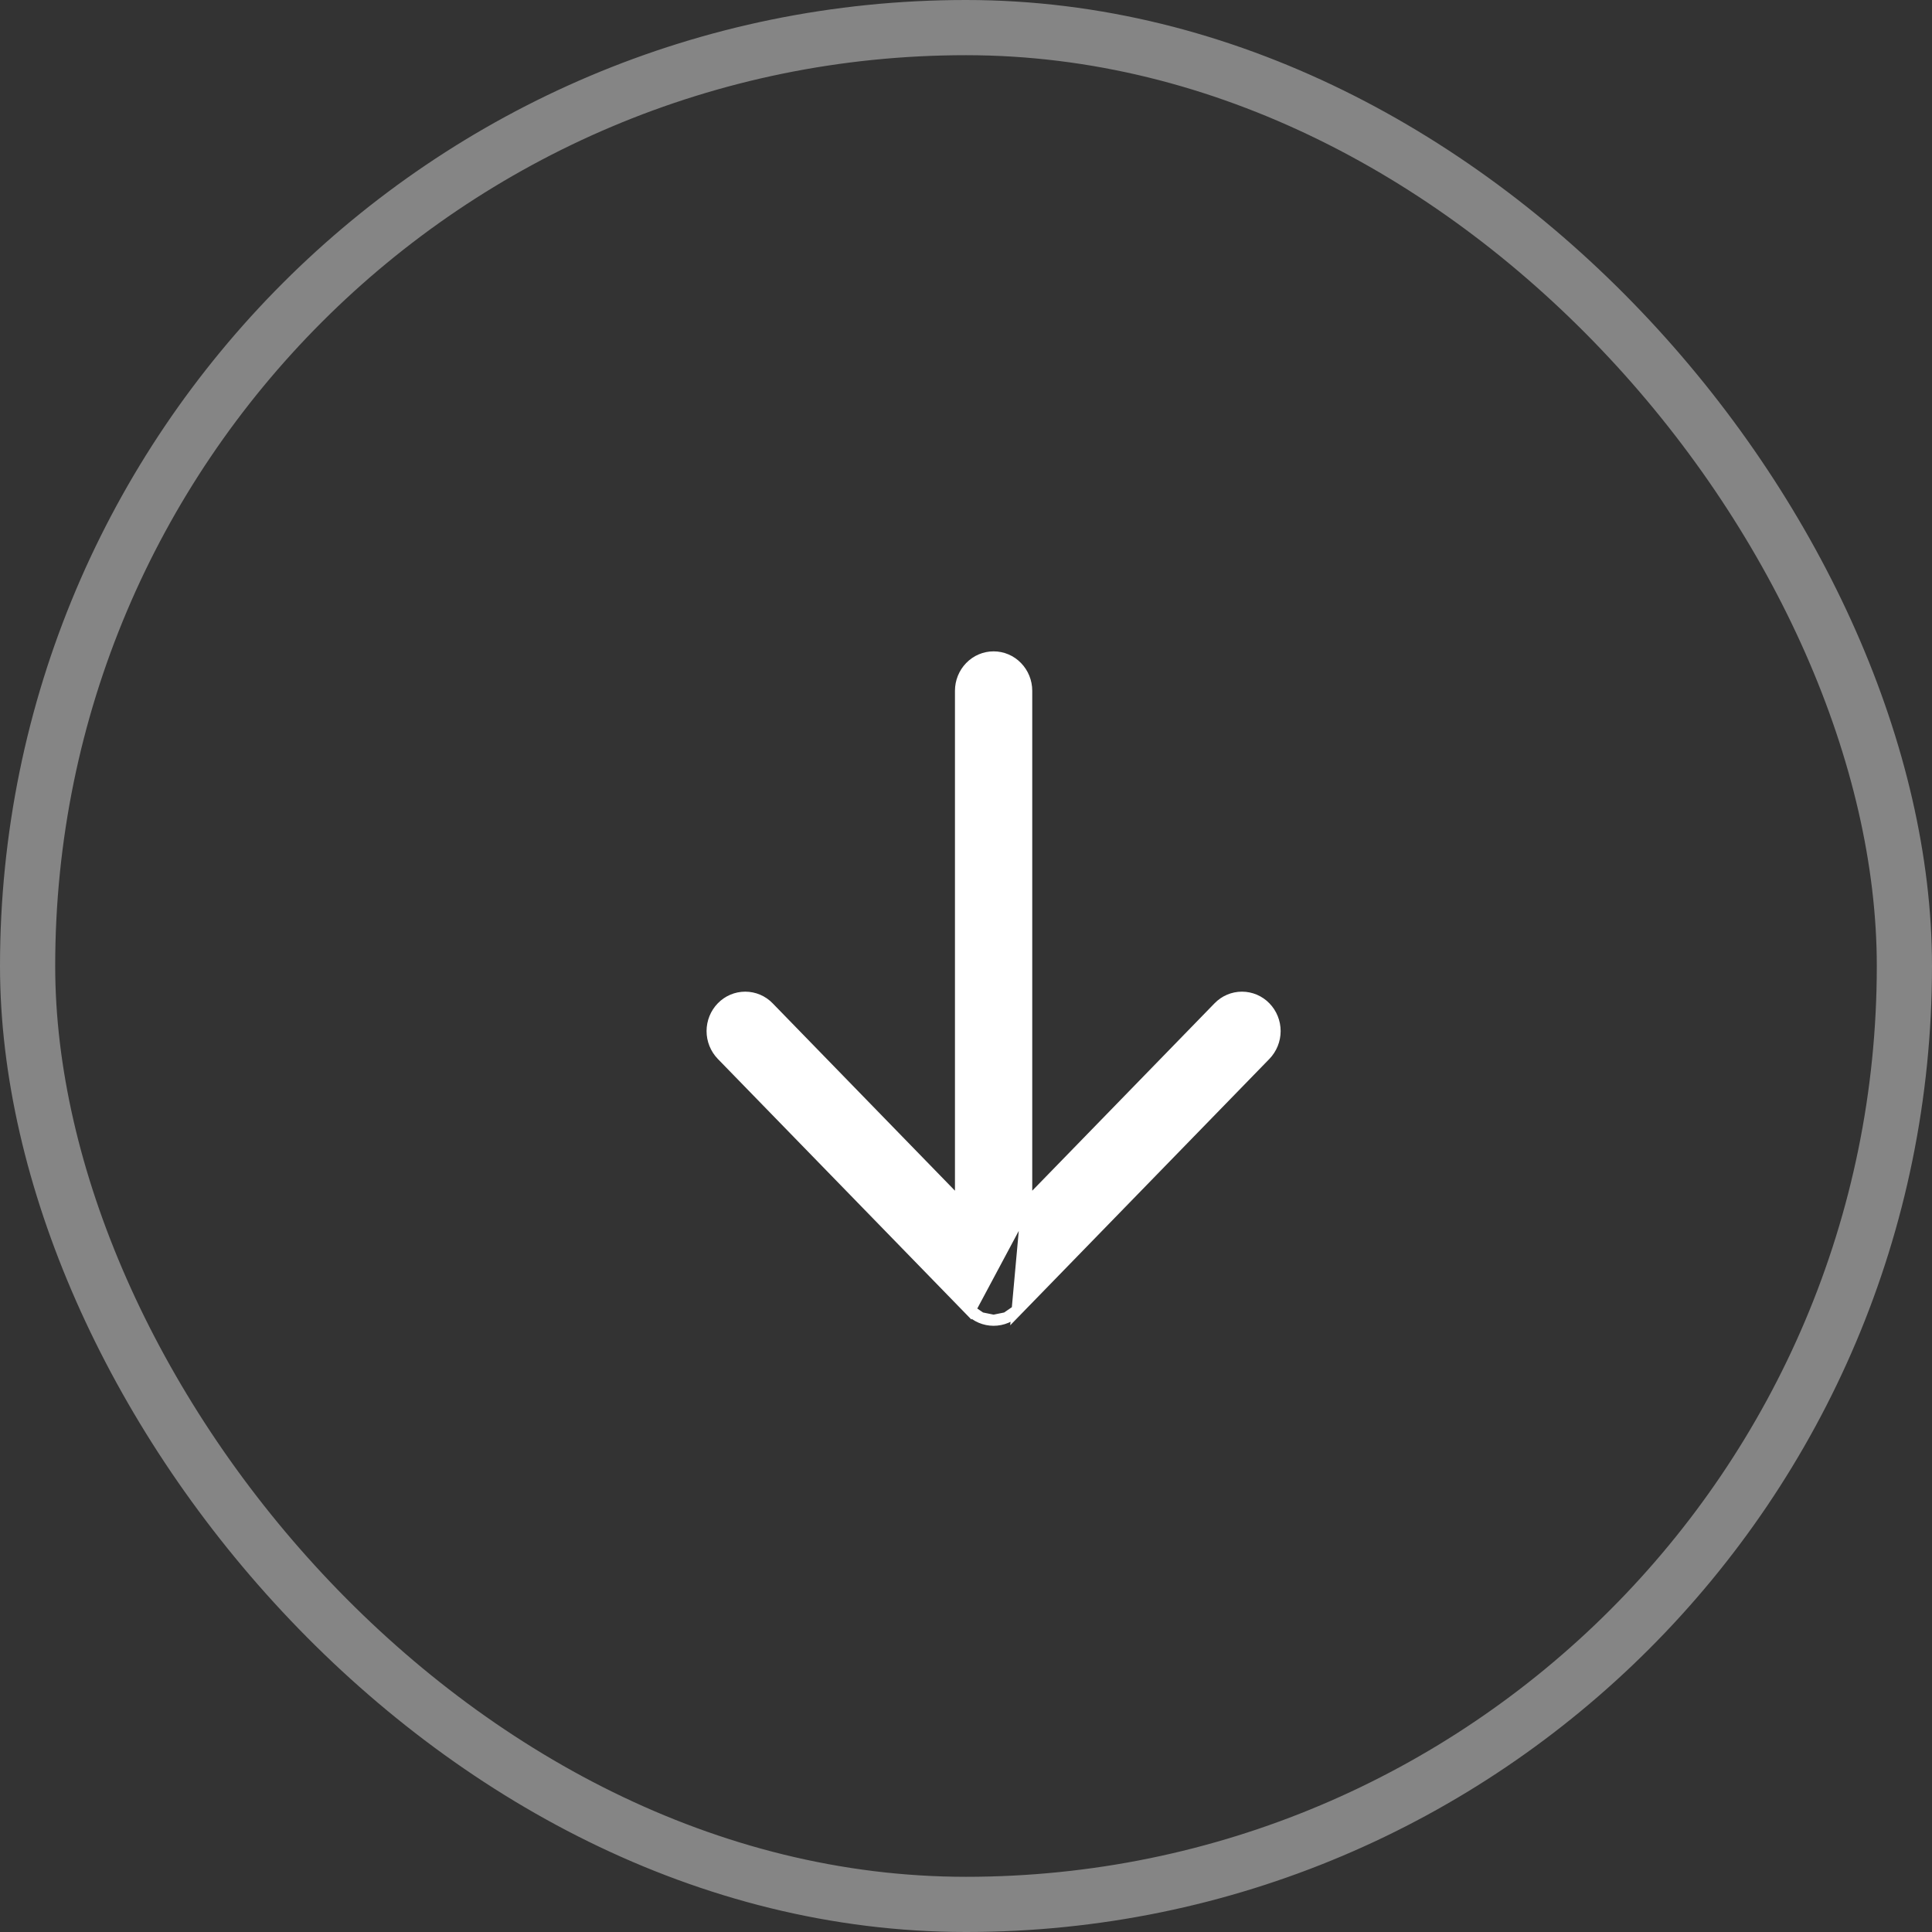 <svg width="35" height="35" viewBox="0 0 35 35" fill="none" xmlns="http://www.w3.org/2000/svg">
<rect x="0" y="0" width="35" height="35" fill="#333333" stroke="none"/>
<path d="M18.6 21.817L22.074 18.246L22.074 18.246C22.186 18.13 22.339 18.065 22.499 18.065C22.66 18.065 22.813 18.13 22.925 18.246C23.037 18.361 23.1 18.517 23.1 18.679C23.1 18.841 23.037 18.997 22.925 19.113L18.426 23.737L18.6 21.817ZM18.6 21.817L18.6 12.514C18.6 12.352 18.537 12.196 18.425 12.081C18.313 11.965 18.16 11.9 18 11.9C17.84 11.9 17.687 11.965 17.575 12.081C17.463 12.196 17.4 12.352 17.4 12.514L17.4 21.817L13.926 18.246L13.926 18.246C13.814 18.13 13.661 18.065 13.501 18.065C13.34 18.065 13.187 18.13 13.075 18.246C12.963 18.361 12.9 18.517 12.9 18.679C12.9 18.841 12.963 18.997 13.075 19.113L17.574 23.737L18.6 21.817ZM17.769 23.871C17.696 23.84 17.63 23.794 17.574 23.737L17.769 23.871ZM17.769 23.871C17.842 23.902 17.921 23.918 18 23.918M17.769 23.871L18 23.918M18 23.918C18.079 23.918 18.158 23.902 18.231 23.871M18 23.918L18.231 23.871M18.231 23.871C18.304 23.84 18.37 23.794 18.426 23.737L18.231 23.871Z" fill="white" stroke="white" stroke-width="0.2"/>
<rect x="0.5" y="0.5" width="34" height="34" rx="17" stroke="white" stroke-opacity="0.4"/>
</svg>
